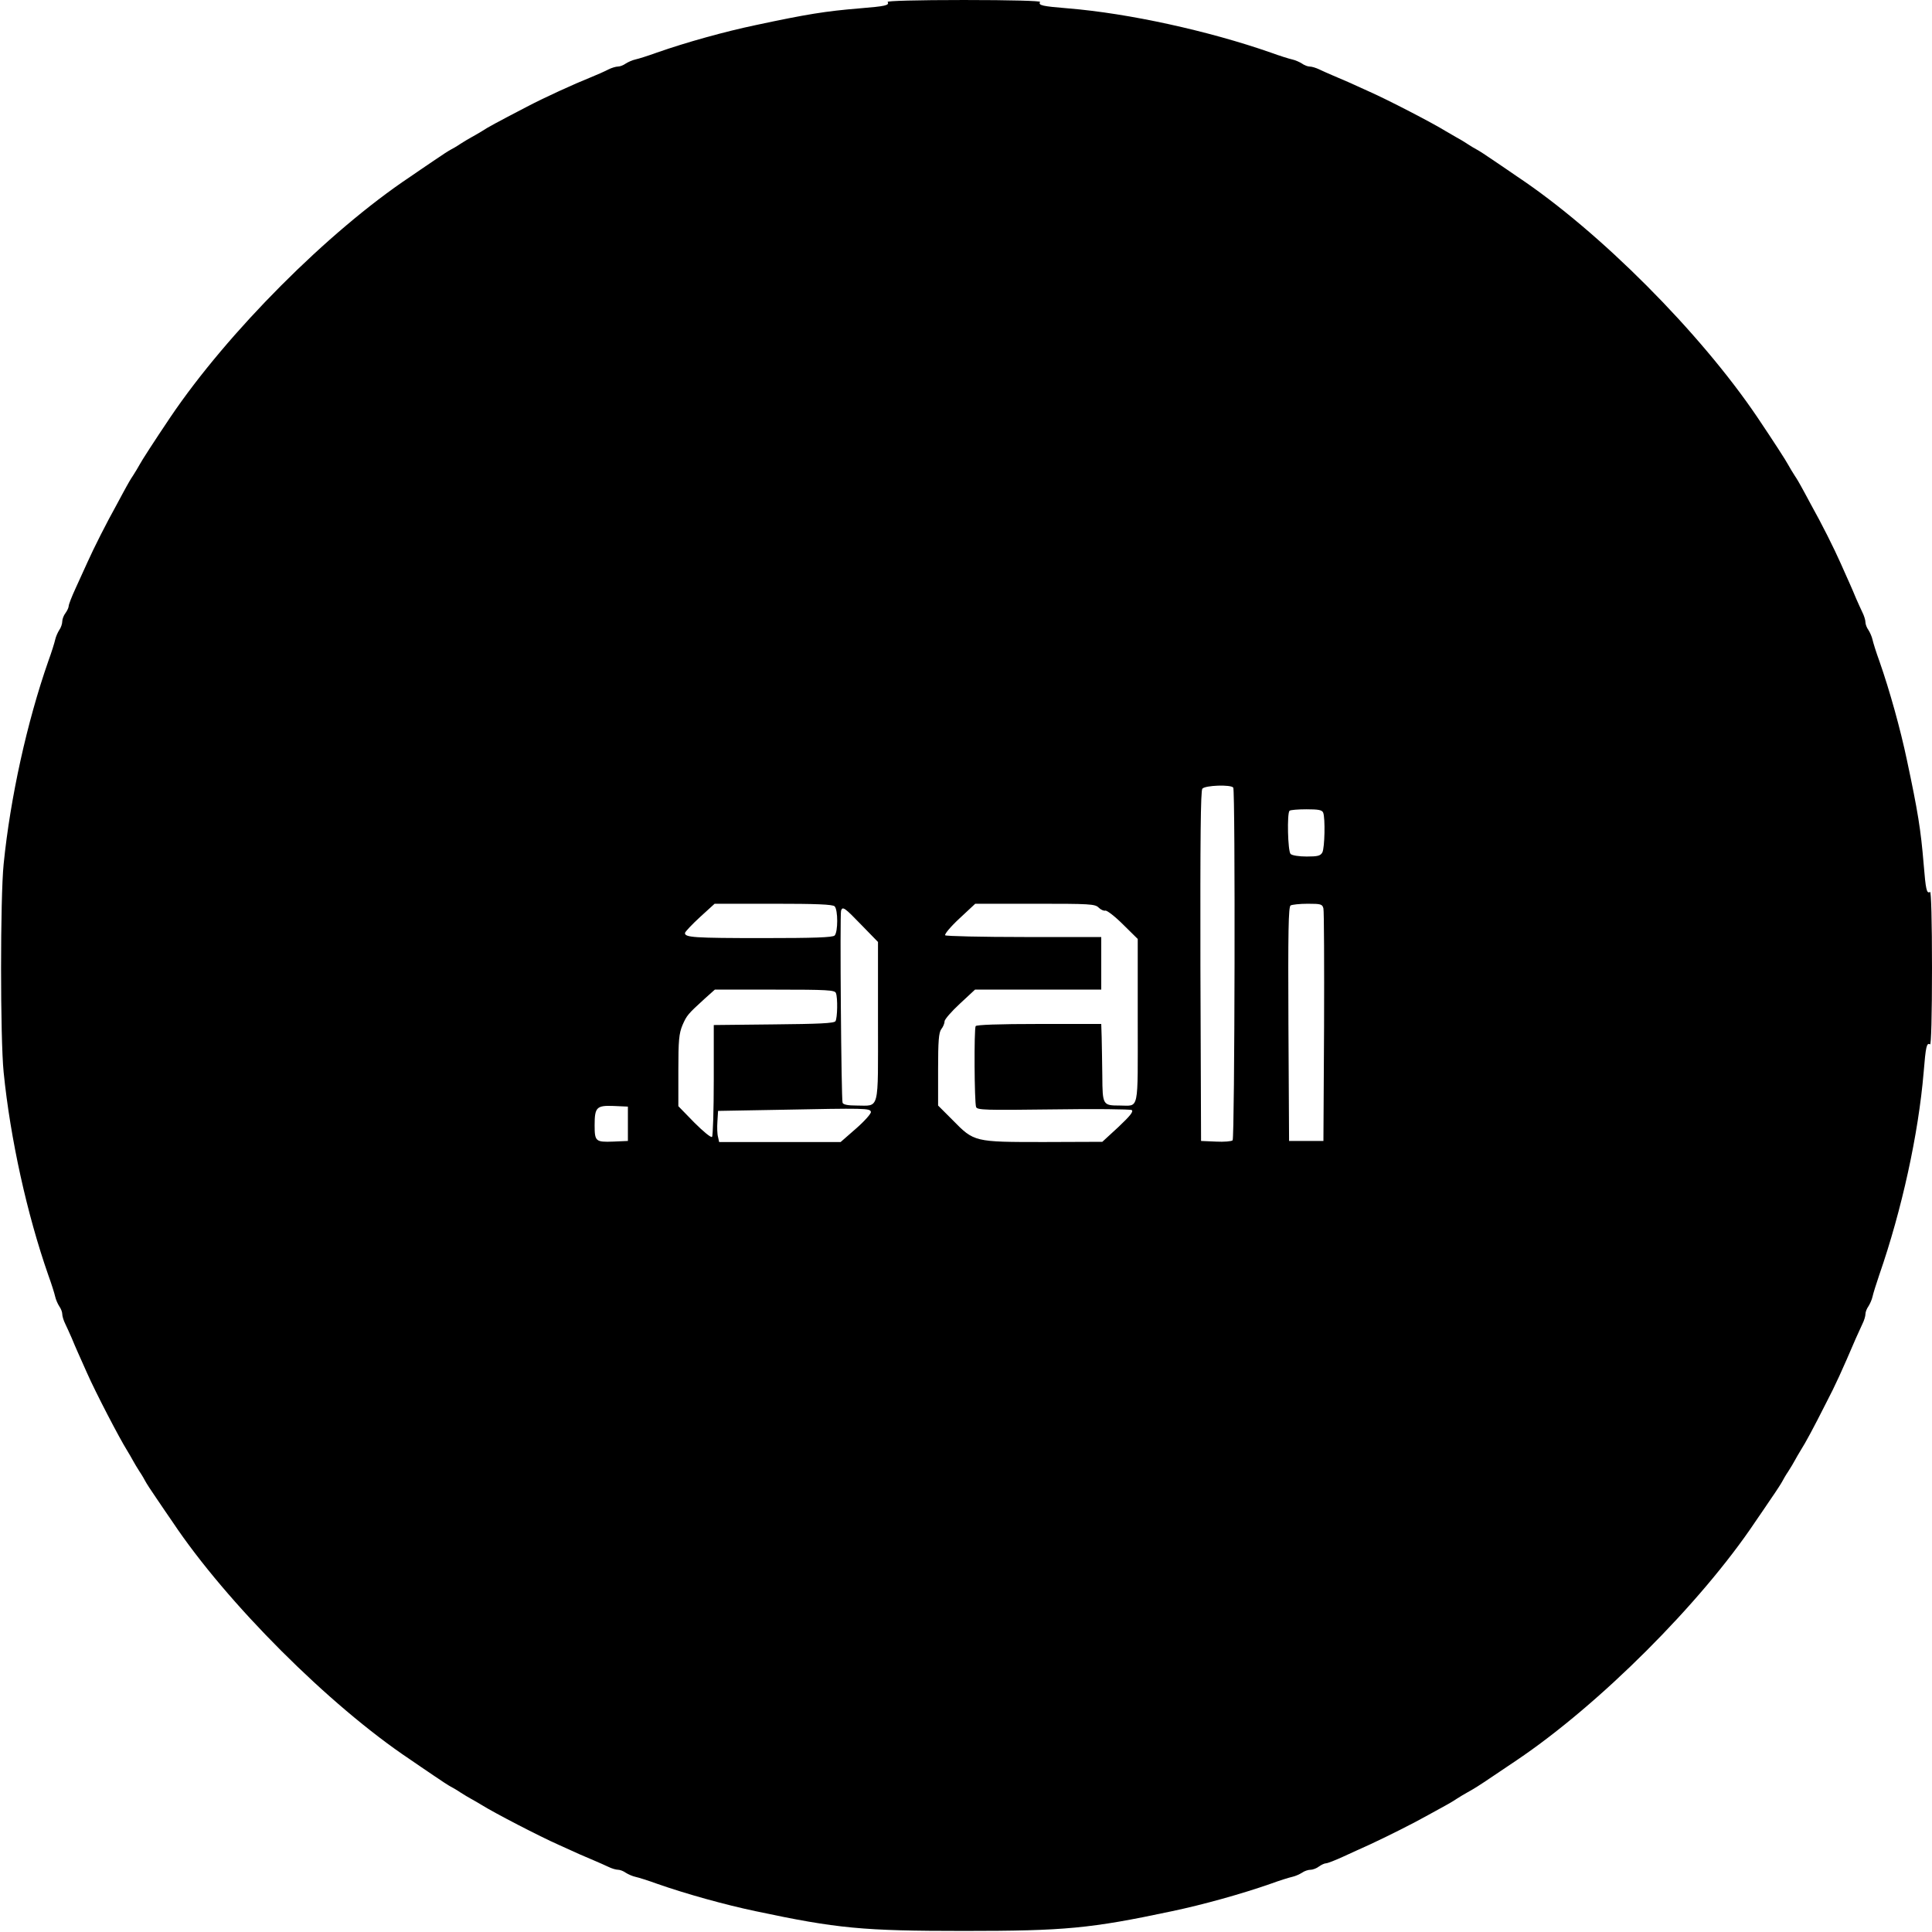 <?xml version="1.0" standalone="no"?>
<!DOCTYPE svg PUBLIC "-//W3C//DTD SVG 20010904//EN"
 "http://www.w3.org/TR/2001/REC-SVG-20010904/DTD/svg10.dtd">
<svg version="1.0" xmlns="http://www.w3.org/2000/svg"
 width="900pt" height="900pt" viewBox="0 0 900 900"
 preserveAspectRatio="xMidYMid meet">
<g transform="translate(0,900) scale(0.1,-0.1)"
fill="#000000" stroke="none">
<path d="M4135 8991 c9 -16 -9 -20 -131 -30 -158 -13 -245 -27 -484 -78 -143
-30 -323 -80 -460 -128 -41 -15 -86 -29 -100 -32 -14 -3 -34 -12 -45 -19 -11
-8 -27 -14 -36 -14 -10 0 -30 -6 -46 -14 -15 -8 -53 -25 -83 -37 -75 -30 -211
-92 -295 -136 -144 -75 -181 -95 -210 -114 -16 -10 -39 -23 -50 -29 -11 -6
-33 -19 -50 -30 -16 -11 -37 -23 -45 -27 -8 -4 -44 -27 -80 -52 -36 -24 -85
-58 -110 -75 -382 -255 -849 -724 -1116 -1119 -80 -119 -134 -203 -144 -222
-6 -11 -19 -33 -30 -50 -11 -16 -24 -39 -30 -50 -6 -11 -27 -49 -46 -85 -49
-88 -107 -203 -137 -270 -14 -30 -39 -85 -56 -123 -17 -37 -31 -73 -31 -80 0
-7 -7 -22 -15 -33 -8 -10 -15 -28 -15 -39 0 -11 -6 -29 -14 -40 -7 -11 -16
-31 -19 -45 -3 -14 -17 -59 -32 -100 -99 -283 -177 -636 -208 -945 -16 -158
-16 -812 0 -970 31 -309 109 -662 208 -945 15 -41 29 -86 32 -100 3 -14 12
-34 19 -45 8 -11 14 -27 14 -36 0 -10 6 -30 14 -46 7 -15 21 -45 30 -66 8 -20
22 -52 30 -70 8 -17 26 -59 41 -92 41 -93 151 -304 186 -360 10 -16 23 -39 29
-50 6 -11 19 -33 30 -50 11 -16 23 -37 27 -45 4 -8 27 -44 52 -80 24 -36 58
-85 75 -110 251 -376 730 -855 1106 -1106 25 -17 74 -51 110 -75 36 -25 72
-48 80 -52 8 -4 29 -16 45 -27 17 -11 39 -24 50 -30 11 -6 34 -19 50 -29 56
-35 267 -145 360 -186 33 -15 76 -34 95 -43 19 -8 51 -22 70 -30 19 -8 48 -21
63 -28 16 -8 36 -14 46 -14 9 0 25 -6 36 -14 11 -7 31 -16 45 -19 14 -3 59
-17 100 -32 137 -48 317 -98 460 -128 381 -81 500 -92 970 -92 470 0 589 11
970 92 143 30 323 80 460 128 41 15 86 29 100 32 14 3 34 12 45 19 11 8 29 14
40 14 11 0 29 7 39 15 11 8 26 15 33 15 7 0 43 14 80 31 38 17 93 43 123 56
80 37 206 100 275 139 33 18 69 38 80 44 11 6 34 19 50 30 17 11 39 24 50 30
31 17 55 32 120 76 33 22 83 56 110 74 386 260 858 732 1111 1110 17 25 51 74
75 110 25 36 48 72 52 80 4 8 16 29 27 45 11 17 24 39 30 50 6 11 19 34 29 50
21 33 56 97 118 220 43 82 75 153 138 300 10 22 24 53 31 68 8 16 14 36 14 46
0 9 6 25 14 36 7 11 16 31 19 45 3 14 17 59 31 100 106 305 183 659 207 944
10 122 14 140 30 131 5 -4 9 135 9 355 0 220 -4 359 -9 355 -16 -9 -20 9 -30
131 -13 158 -27 245 -78 484 -30 143 -80 323 -128 460 -15 41 -29 86 -32 100
-3 14 -12 34 -19 45 -8 11 -14 27 -14 36 0 10 -6 30 -14 46 -7 15 -21 45 -30
66 -8 20 -22 52 -30 70 -8 17 -26 59 -41 92 -31 70 -88 184 -139 275 -19 36
-40 74 -46 85 -6 11 -19 34 -30 50 -11 17 -24 39 -30 50 -10 19 -64 103 -144
222 -267 395 -734 864 -1116 1119 -25 17 -74 51 -110 75 -36 25 -72 48 -80 52
-8 4 -28 16 -45 27 -16 11 -39 24 -50 30 -11 6 -33 19 -50 29 -56 35 -267 145
-360 186 -33 15 -76 34 -95 43 -19 8 -51 22 -70 30 -19 8 -48 21 -63 28 -16 8
-36 14 -46 14 -9 0 -25 6 -36 14 -11 7 -31 16 -45 19 -14 3 -59 17 -100 32
-289 101 -662 183 -944 206 -122 10 -140 14 -131 30 4 5 -135 9 -355 9 -220 0
-359 -4 -355 -9z m1610 -3660 c10 -16 7 -1633 -3 -1643 -5 -5 -40 -8 -78 -6
l-69 3 -3 814 c-1 593 1 817 9 827 13 16 134 20 144 5z m419 -117 c10 -26 7
-164 -4 -185 -9 -16 -22 -19 -73 -19 -36 0 -68 5 -75 12 -13 13 -17 189 -5
201 3 4 39 7 79 7 56 0 73 -3 78 -16z m-2276 -436 c16 -16 16 -120 0 -136 -9
-9 -96 -12 -332 -12 -324 0 -367 3 -365 24 1 6 32 39 70 74 l68 62 274 0 c199
0 276 -3 285 -12z m1230 -6 c10 -10 24 -16 31 -14 7 2 44 -26 82 -64 l69 -68
0 -382 c0 -430 8 -394 -83 -394 -80 0 -81 2 -82 137 -1 65 -2 146 -3 181 l-2
62 -289 0 c-191 0 -292 -4 -296 -10 -8 -14 -6 -355 2 -377 6 -14 41 -15 359
-11 194 3 358 1 366 -3 9 -7 -7 -27 -62 -79 l-75 -69 -272 -1 c-325 0 -325 0
-425 102 l-68 68 0 168 c0 132 3 172 15 188 8 10 15 26 15 36 0 9 32 46 71 82
l71 66 294 0 294 0 0 123 0 122 -359 0 c-198 0 -363 4 -368 8 -4 5 25 40 66
78 l74 69 279 0 c255 0 279 -1 296 -18z m1047 -4 c3 -13 4 -261 3 -553 l-3
-530 -80 0 -80 0 -3 544 c-2 429 0 546 10 553 7 4 43 8 80 8 62 0 68 -2 73
-22z m-2152 -77 l77 -79 0 -370 c0 -426 9 -392 -100 -392 -39 0 -62 4 -65 13
-6 15 -13 879 -7 895 7 21 17 14 95 -67z m-119 -317 c9 -22 7 -117 -2 -131 -6
-10 -79 -13 -287 -15 l-280 -3 0 -257 c0 -141 -4 -260 -8 -264 -5 -5 -42 26
-83 67 l-74 76 0 166 c0 141 3 172 19 211 20 46 25 52 104 124 l47 42 279 0
c245 0 280 -2 285 -16z m-969 -609 l0 -80 -69 -3 c-81 -3 -86 1 -86 76 0 84 9
93 88 90 l67 -3 0 -80z m1132 55 c1 -8 -30 -43 -69 -77 l-72 -63 -283 0 -283
0 -5 23 c-4 13 -5 46 -3 73 l3 49 280 5 c407 8 429 8 432 -10z"/>
</g>
</svg>
